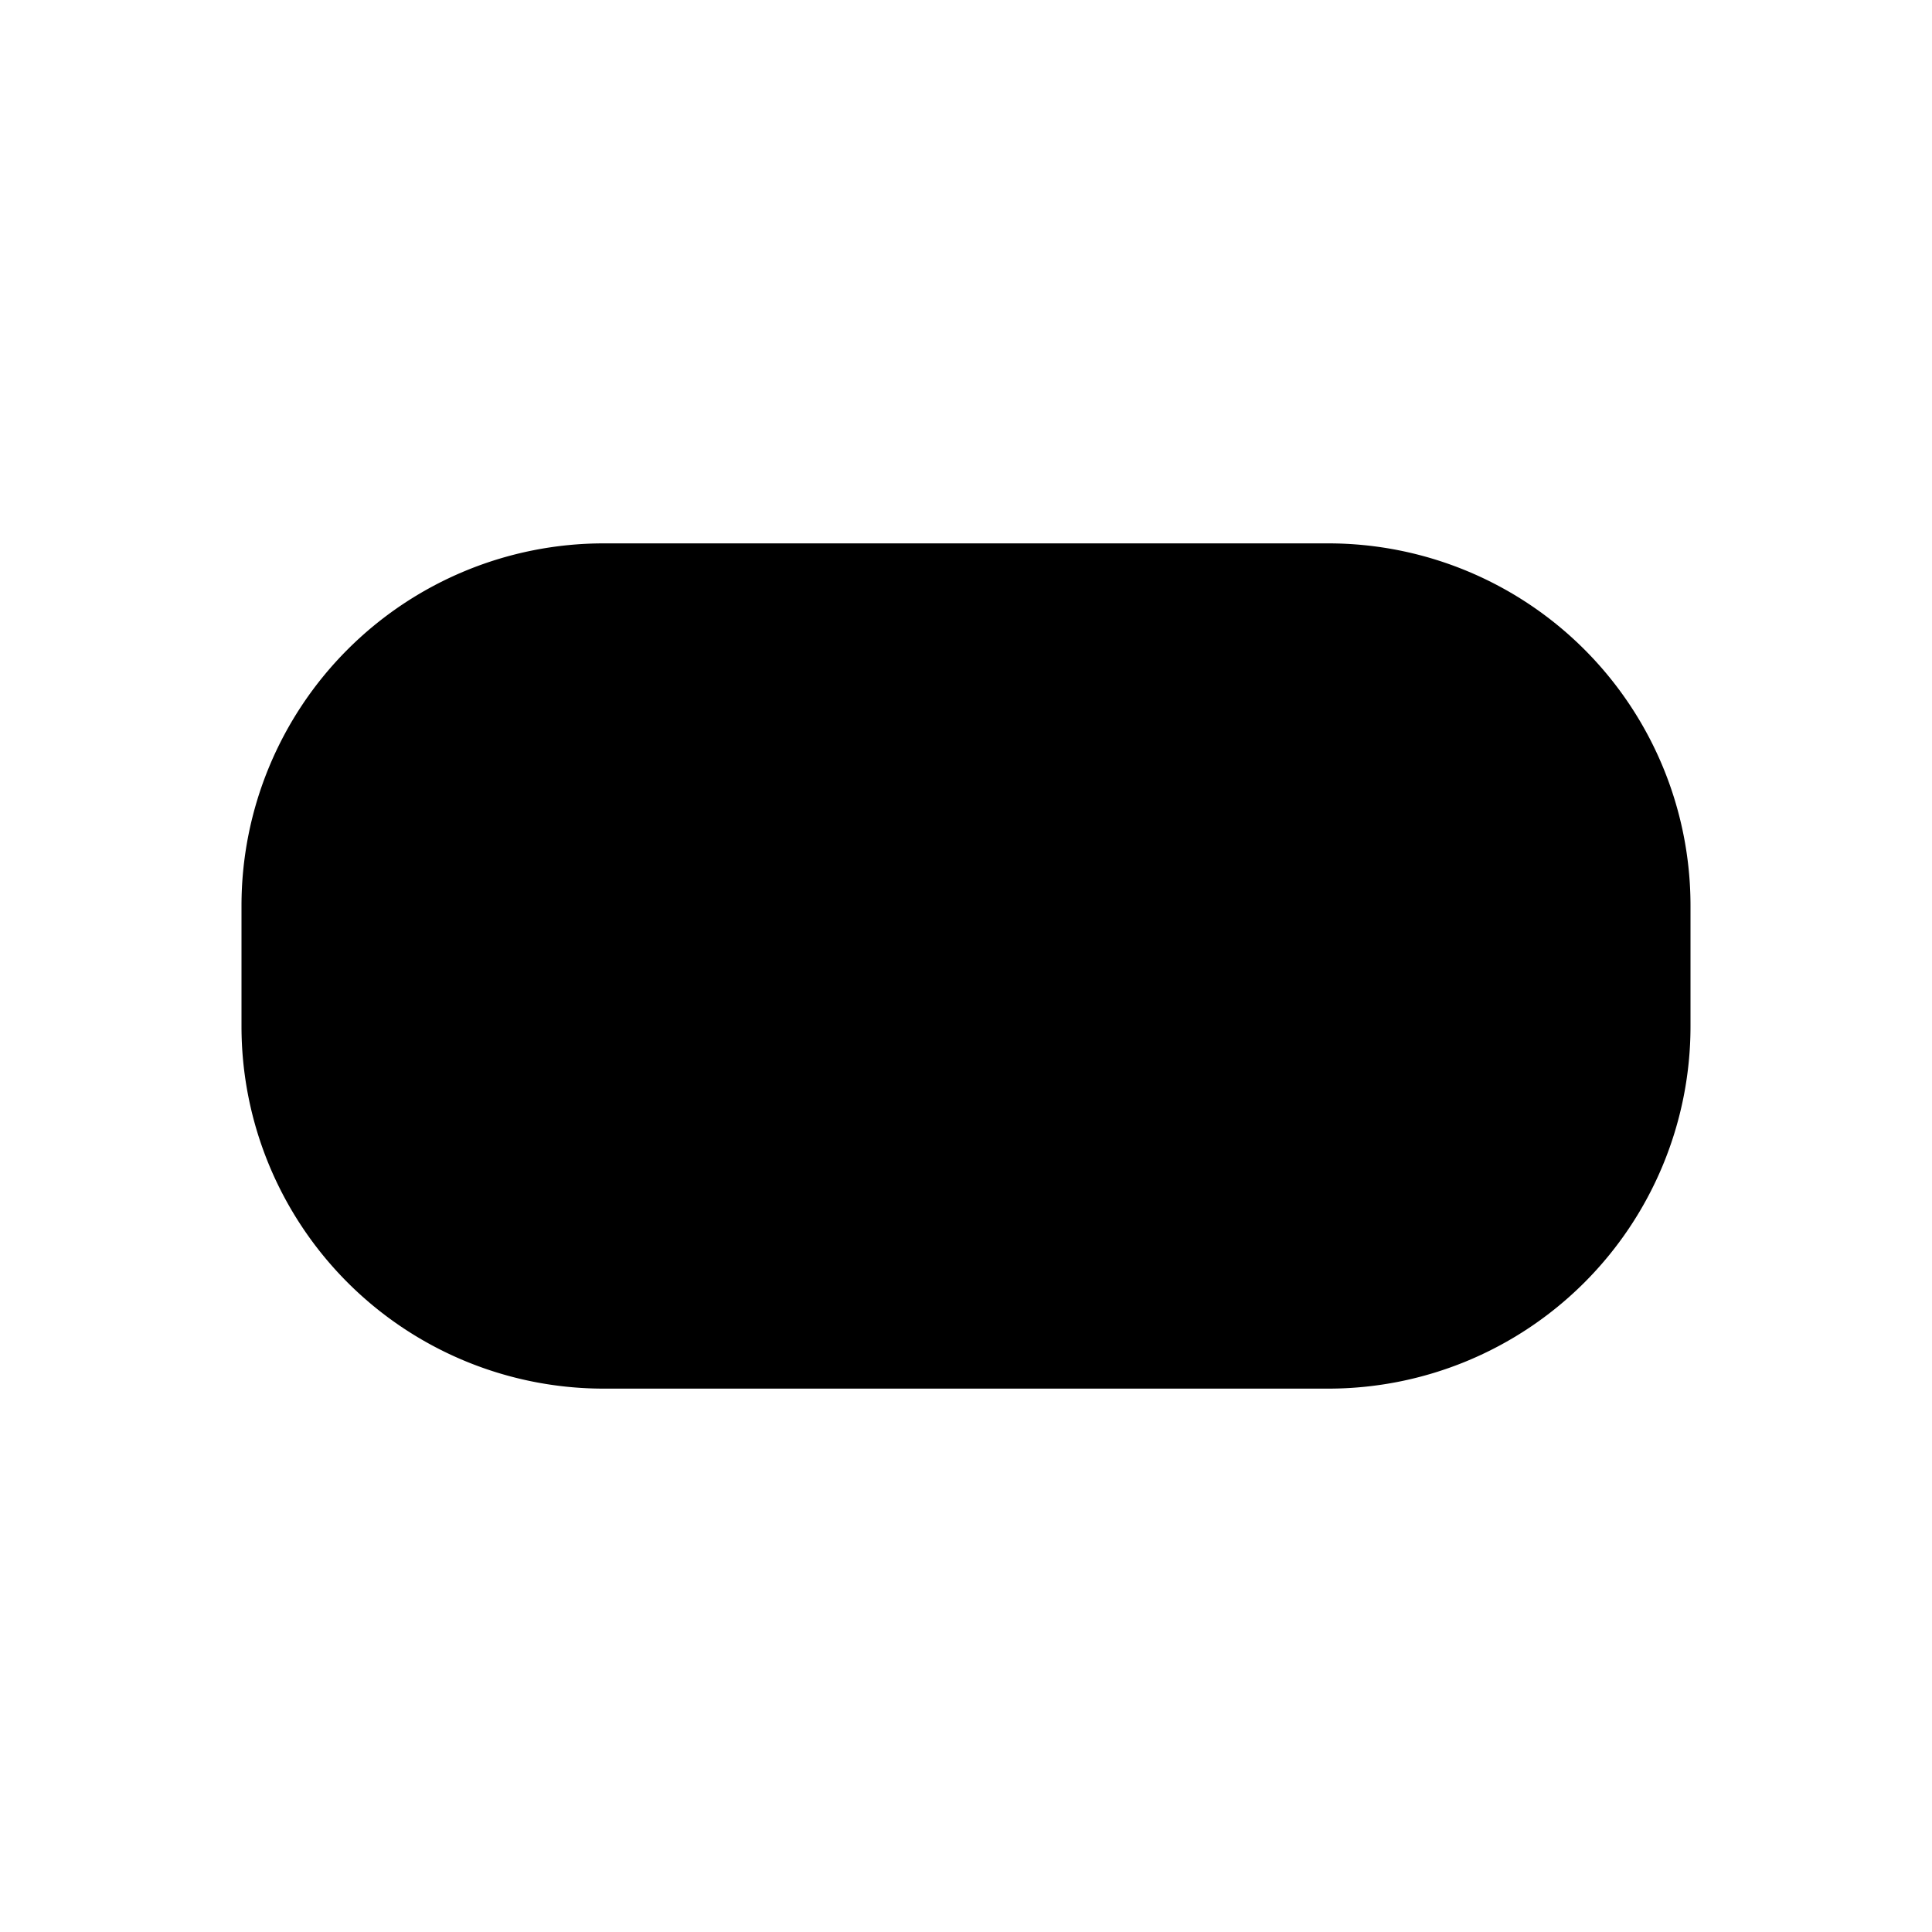 <svg fill="none" viewBox="0 0 24 24" xmlns="http://www.w3.org/2000/svg">
  <path fill="currentColor" d="M16.5 9h-9a2.25 2.25 0 0 0-2.25 2.25v1.5A2.25 2.25 0 0 0 7.5 15h9a2.25 2.25 0 0 0 2.25-2.25v-1.5A2.25 2.25 0 0 0 16.5 9Zm-9-2.25a4.5 4.5 0 0 0-4.5 4.5v1.5a4.5 4.5 0 0 0 4.5 4.5h9a4.5 4.5 0 0 0 4.5-4.5v-1.5a4.5 4.5 0 0 0-4.5-4.5h-9Z" clip-rule="evenodd"/>
</svg>
